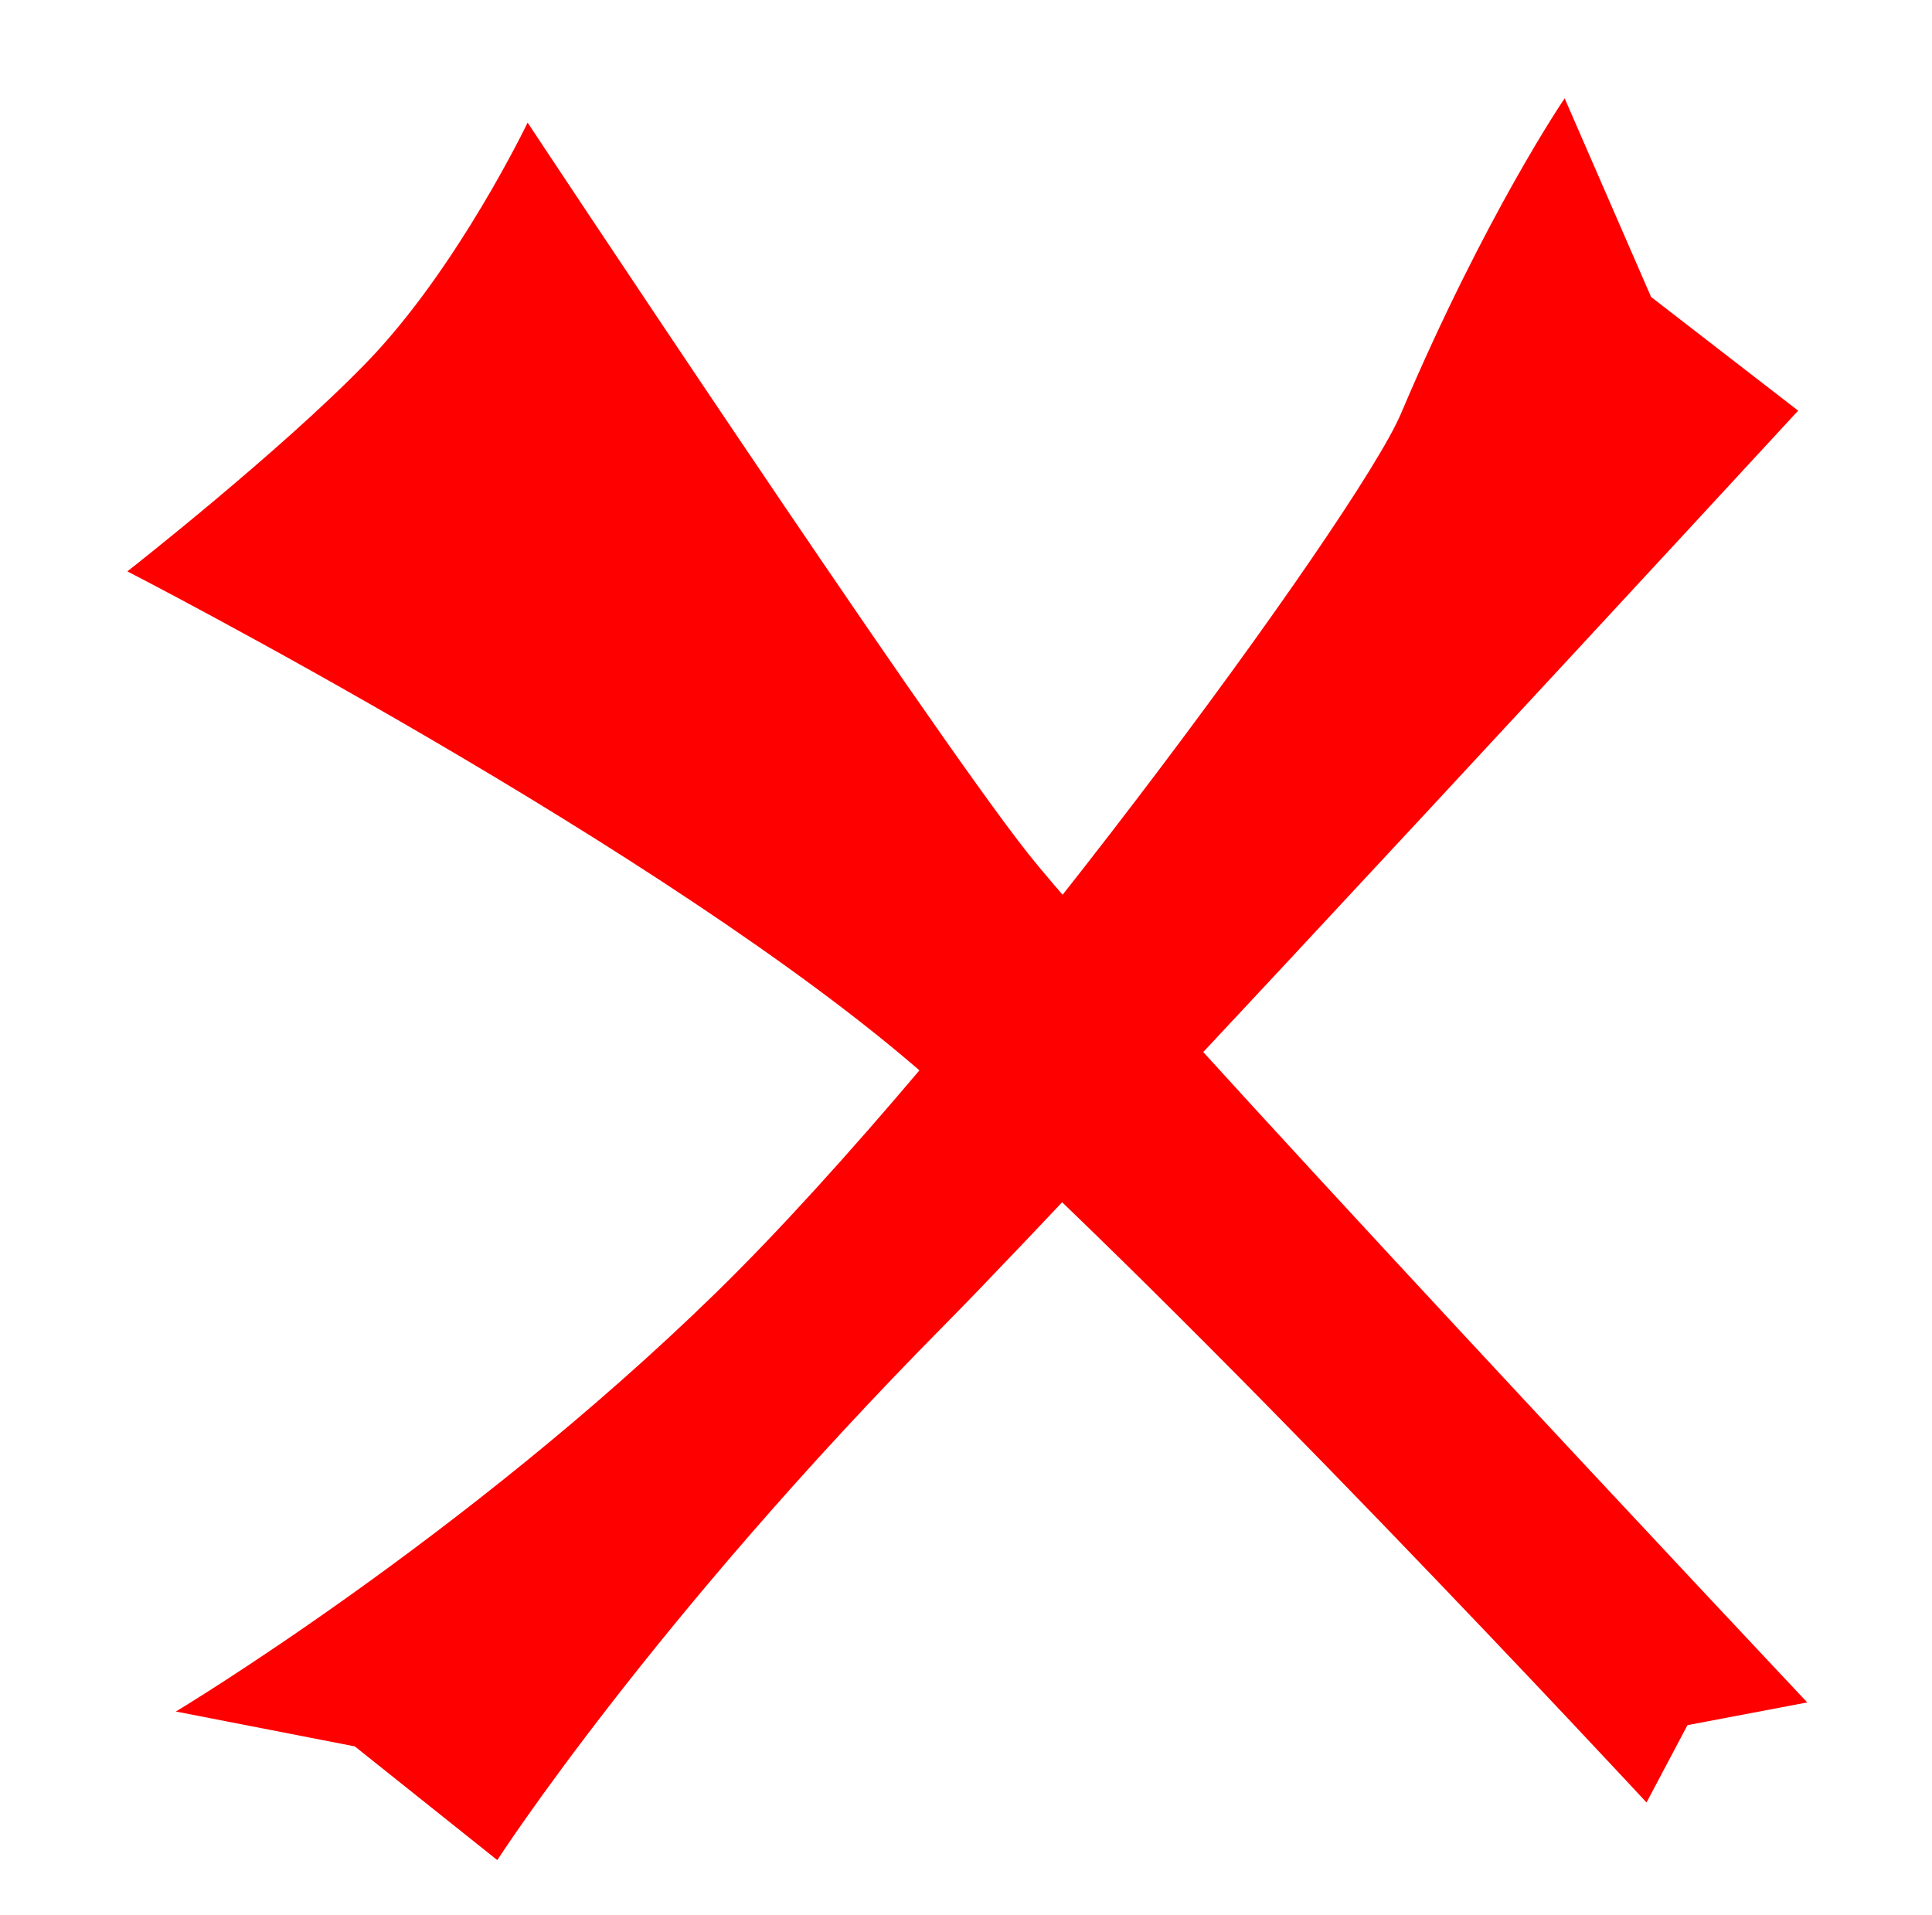 <?xml version="1.0" encoding="UTF-8" standalone="no"?>
<!-- Created with Inkscape (http://www.inkscape.org/) -->

<svg
   xmlns:dc="http://purl.org/dc/elements/1.1/"
   xmlns:cc="http://creativecommons.org/ns#"
   xmlns:rdf="http://www.w3.org/1999/02/22-rdf-syntax-ns#"
   xmlns:svg="http://www.w3.org/2000/svg"
   xmlns="http://www.w3.org/2000/svg"
   xmlns:sodipodi="http://sodipodi.sourceforge.net/DTD/sodipodi-0.dtd"
   xmlns:inkscape="http://www.inkscape.org/namespaces/inkscape"
   width="450.528"
   height="446.487"
   id="svg2"
   version="1.1"
   inkscape:version="0.91 r"
   sodipodi:docname="delete.svg">
  <defs
     id="defs4" />
  <sodipodi:namedview
     id="base"
     pagecolor="#ffffff"
     bordercolor="#666666"
     borderopacity="1.0"
     inkscape:pageopacity="0.0"
     inkscape:pageshadow="2"
     inkscape:zoom="1.4142136"
     inkscape:cx="277.42676"
     inkscape:cy="223.24371"
     inkscape:document-units="px"
     inkscape:current-layer="layer1"
     showgrid="false"
     inkscape:window-width="1916"
     inkscape:window-height="1372"
     inkscape:window-x="170"
     inkscape:window-y="375"
     inkscape:window-maximized="0"
     fit-margin-top="0"
     fit-margin-left="0"
     fit-margin-right="0"
     fit-margin-bottom="0" />
  <g
     inkscape:label="Layer 1"
     inkscape:groupmode="layer"
     id="layer1"
     transform="translate(4.787,7.534)">
    <g
       id="g4145">
      <rect
         transform="translate(15.416,13.154)"
         y="-20.688"
         x="-20.203"
         height="446.487"
         width="450.528"
         id="rect2988"
         style="fill:none;stroke:none" />
      <path
         sodipodi:nodetypes="cscscccsc"
         inkscape:connector-curvature="0"
         id="path4141"
         d="m 24.912,125.706 c 0,0 35.646,-27.901 55.861,-48.79 21.213,-21.92 37.477,-55.861 37.477,-55.861 0,0 92.631,140.007 116.673,170.413 24.042,30.406 181.726,197.99 181.726,197.99 l -27.931,5.303 -9.546,18.031 c 0,0 -107.48,-115.966 -167.584,-168.999 C 151.484,190.759 24.912,125.706 24.912,125.706 Z"
         style="fill:#ff0000;fill-opacity:1;fill-rule:evenodd;stroke:none;stroke-width:1px;stroke-linecap:butt;stroke-linejoin:miter;stroke-opacity:1" />
      <path
         sodipodi:nodetypes="csscccsccc"
         inkscape:connector-curvature="0"
         id="path4143"
         d="m 36.226,391.578 c 0,0 67.175,-40.305 125.865,-97.581 C 220.78,236.721 311.769,112.809 321.897,88.936 341.696,42.267 360.08,15.397 360.08,15.397 l 20.153,46.315 34.295,26.517 c 0,0 -162.529,176.29 -198.697,212.839 -68.674,69.397 -104.652,125.158 -104.652,125.158 L 77.945,399.709 Z"
         style="fill:#ff0000;fill-opacity:1;fill-rule:evenodd;stroke:none;stroke-width:1px;stroke-linecap:butt;stroke-linejoin:miter;stroke-opacity:1" />
    </g>
  </g>
</svg>
